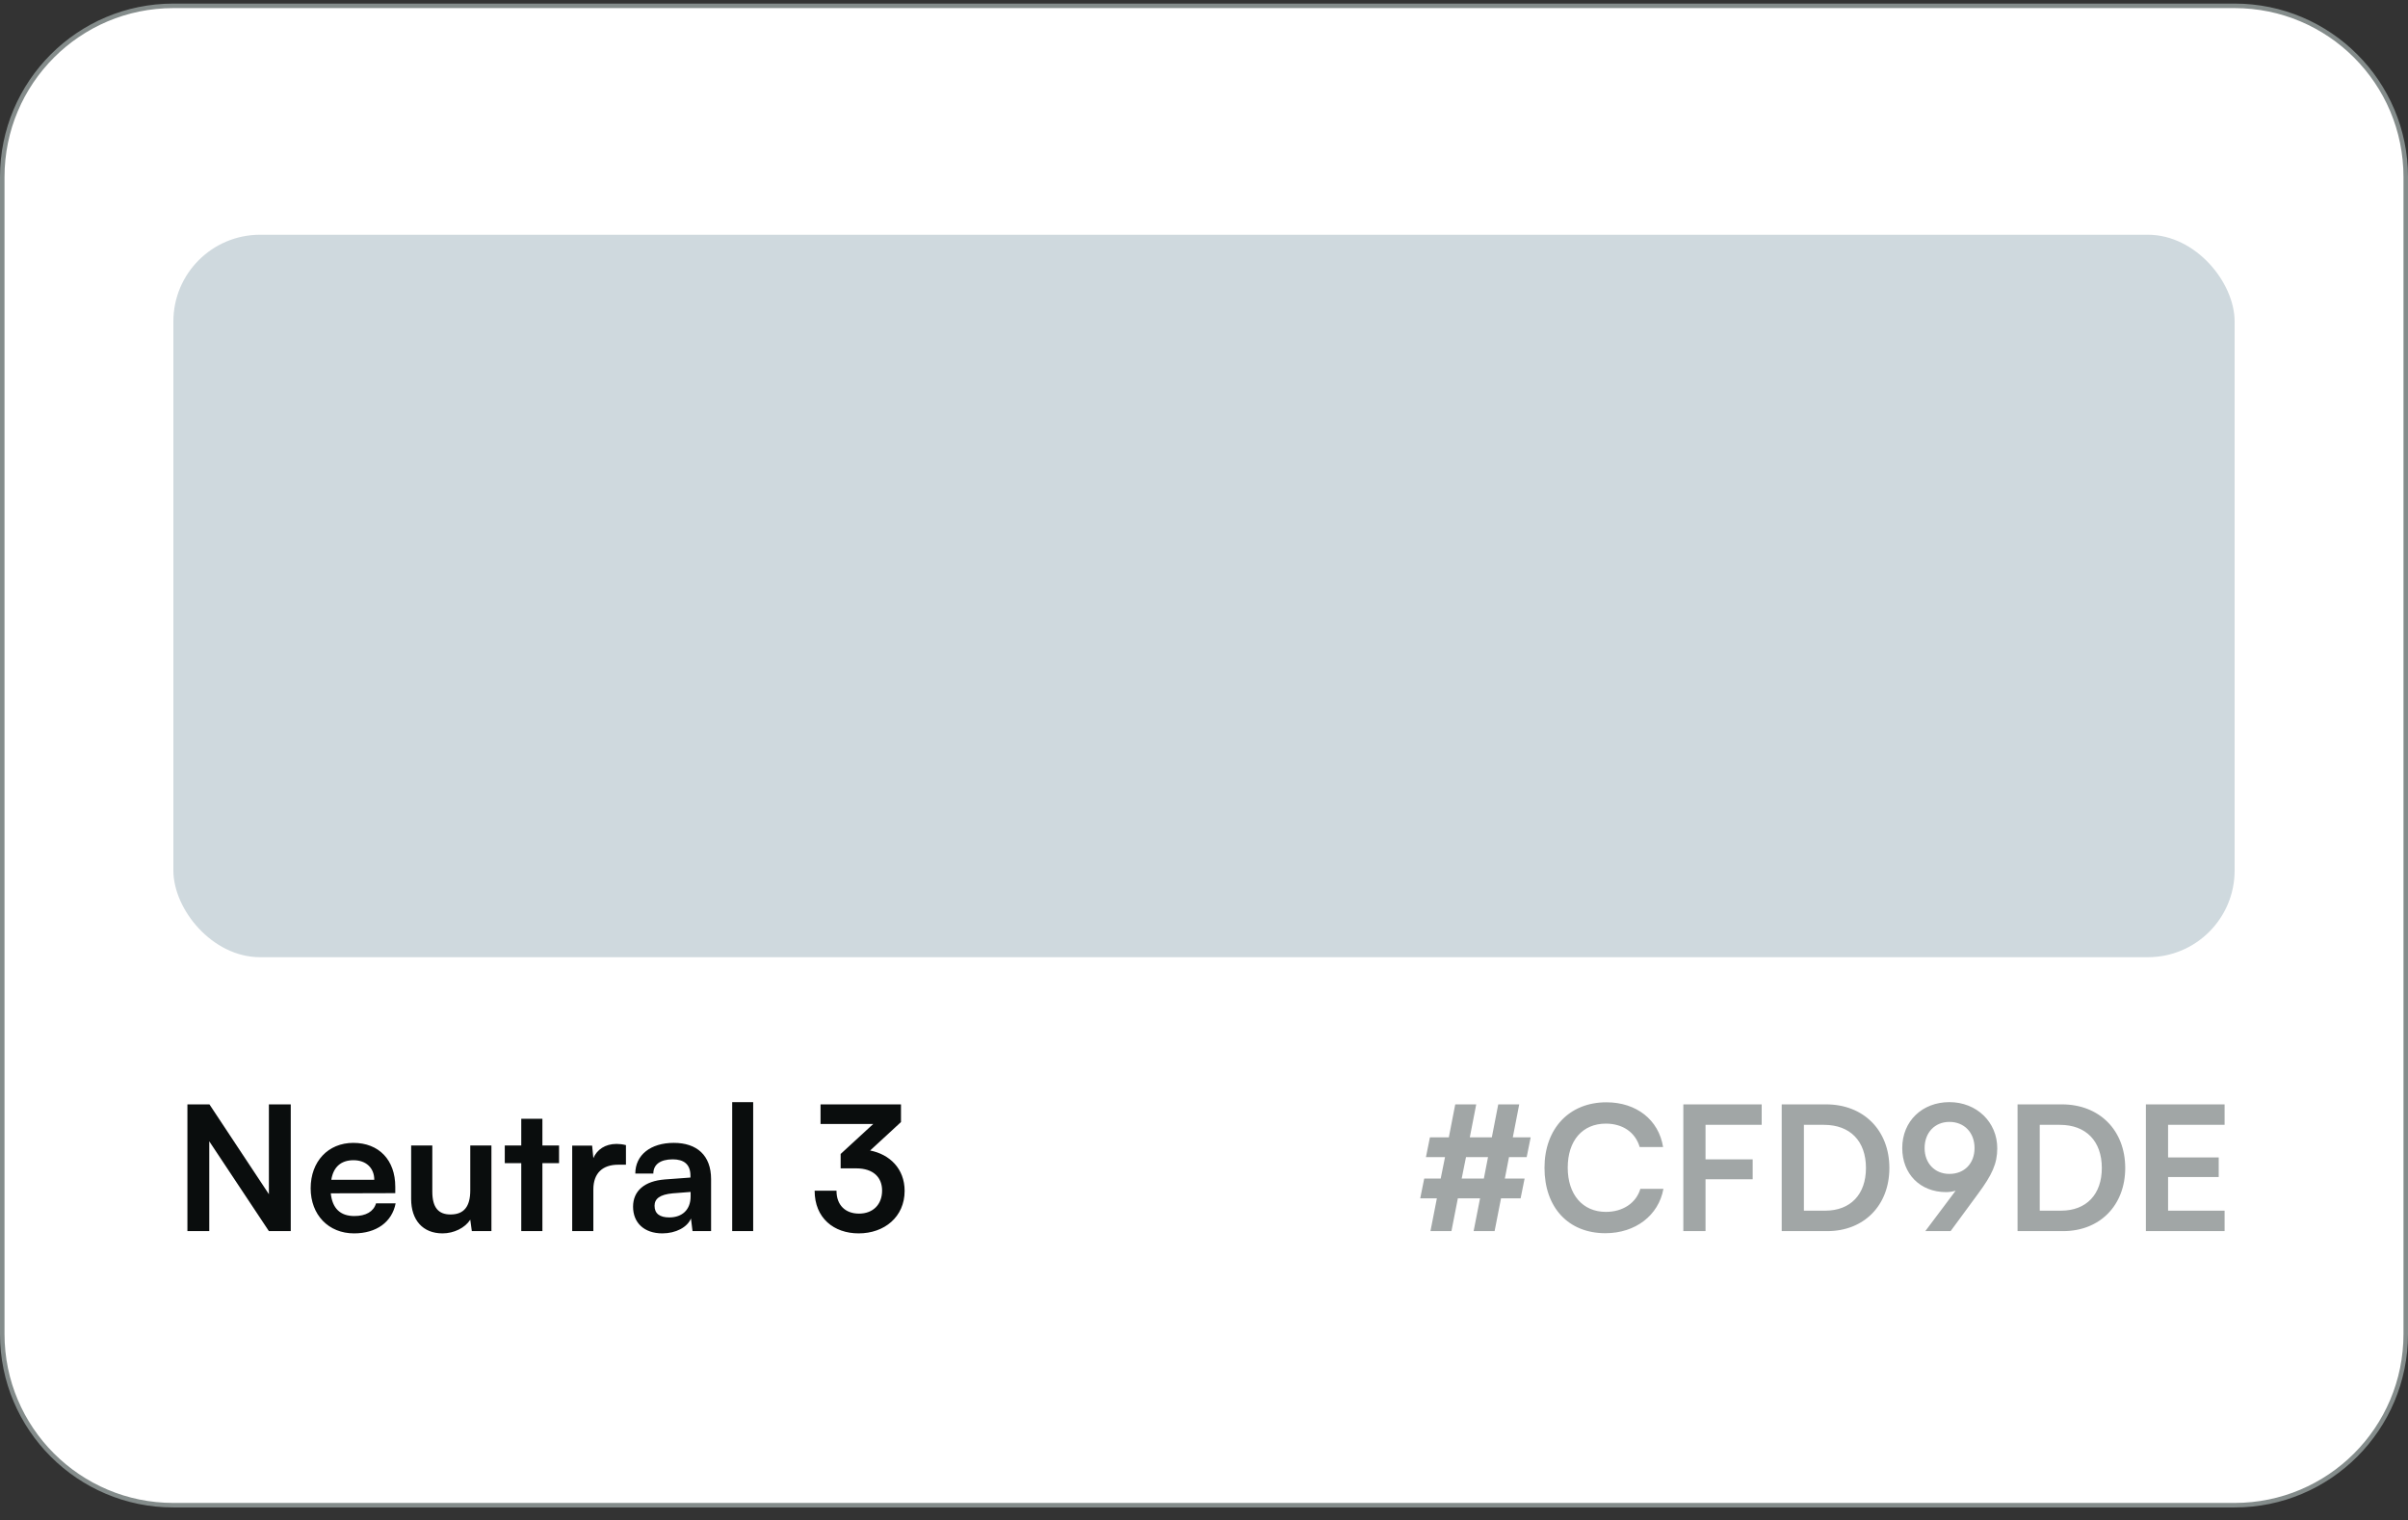 <svg width="160" height="101" viewBox="0 0 160 101" fill="none" xmlns="http://www.w3.org/2000/svg">
<rect x="0" y="0" width="160" height="101" fill="#333333" stroke="none"/>
<path d="M11.52 0.388H148.48C154.759 0.388 159.85 5.479 159.85 11.758V88.638C159.85 94.918 154.759 100.008 148.48 100.008H11.52C5.241 100.008 0.15 94.918 0.15 88.638V11.758C0.15 5.479 5.241 0.388 11.52 0.388Z" fill="white"/>
<path d="M11.52 0.388H148.48C154.759 0.388 159.85 5.479 159.85 11.758V88.638C159.85 94.918 154.759 100.008 148.48 100.008H11.52C5.241 100.008 0.15 94.918 0.15 88.638V11.758C0.15 5.479 5.241 0.388 11.52 0.388Z" stroke="#848C8B" stroke-width="0.3"/>
<rect x="11.52" y="15.598" width="136.96" height="48" rx="5.76" fill="#CFD9DE"/>
<path d="M13.905 81.798H12.453V73.377H13.916L17.867 79.345V73.377H19.319V81.798H17.867L13.905 75.831V81.798ZM23.522 81.948C21.828 81.948 20.642 80.716 20.642 78.953C20.642 77.167 21.805 75.935 23.476 75.935C25.181 75.935 26.264 77.075 26.264 78.849V79.275L21.978 79.287C22.082 80.289 22.612 80.796 23.545 80.796C24.317 80.796 24.823 80.497 24.985 79.955H26.287C26.045 81.199 25.008 81.948 23.522 81.948ZM23.487 77.087C22.658 77.087 22.151 77.536 22.013 78.388H24.869C24.869 77.605 24.328 77.087 23.487 77.087ZM31.247 76.108H32.653V81.798H31.351L31.247 81.038C30.902 81.579 30.165 81.948 29.404 81.948C28.091 81.948 27.319 81.061 27.319 79.667V76.108H28.725V79.172C28.725 80.255 29.151 80.692 29.934 80.692C30.821 80.692 31.247 80.174 31.247 79.091V76.108ZM36.04 81.798H34.635V77.282H33.54V76.108H34.635V74.333H36.04V76.108H37.146V77.282H36.04V81.798ZM41.591 76.084V77.386H41.072C40.059 77.386 39.425 77.928 39.425 79.034V81.798H38.02V76.119H39.344L39.425 76.948C39.667 76.384 40.208 76.004 40.969 76.004C41.164 76.004 41.36 76.027 41.591 76.084ZM44.011 81.948C42.801 81.948 42.064 81.245 42.064 80.174C42.064 79.126 42.824 78.469 44.172 78.365L45.877 78.239V78.112C45.877 77.34 45.416 77.029 44.702 77.029C43.872 77.029 43.411 77.375 43.411 77.974H42.213C42.213 76.741 43.227 75.935 44.771 75.935C46.303 75.935 47.248 76.764 47.248 78.342V81.798H46.015L45.911 80.957C45.669 81.545 44.898 81.948 44.011 81.948ZM44.471 80.888C45.335 80.888 45.888 80.37 45.888 79.494V79.195L44.702 79.287C43.826 79.368 43.492 79.656 43.492 80.116C43.492 80.635 43.838 80.888 44.471 80.888ZM50.045 81.798H48.651V73.228H50.045V81.798ZM56.883 77.628H55.857V76.672L58.023 74.679H54.521V73.377H59.866V74.552L57.816 76.442C59.106 76.695 60.108 77.64 60.108 79.126C60.108 80.854 58.76 81.948 57.055 81.948C55.408 81.948 54.129 80.934 54.129 79.114H55.581C55.581 80.082 56.18 80.635 57.078 80.635C58 80.635 58.611 80.036 58.611 79.103C58.611 78.25 58.057 77.628 56.883 77.628Z" fill="#0A0D0D"/>
<path d="M94.632 78.308H95.727L96.015 76.879H94.748L95.012 75.566H96.268L96.694 73.377H98.088L97.662 75.566H99.125L99.551 73.377H100.945L100.519 75.566H101.706L101.441 76.879H100.266L99.989 78.308H101.302L101.037 79.621H99.736L99.309 81.798H97.915L98.342 79.621H96.867L96.441 81.798H95.047L95.473 79.621H94.367L94.632 78.308ZM97.121 78.308H98.595L98.872 76.879H97.409L97.121 78.308ZM106.668 81.937C104.214 81.937 102.624 80.232 102.624 77.594C102.624 74.978 104.272 73.239 106.737 73.239C108.73 73.239 110.216 74.403 110.504 76.211H108.949C108.661 75.232 107.82 74.656 106.702 74.656C105.147 74.656 104.168 75.785 104.168 77.582C104.168 79.368 105.159 80.52 106.702 80.52C107.843 80.52 108.718 79.921 108.995 78.987H110.527C110.204 80.761 108.661 81.937 106.668 81.937ZM116.457 78.354H113.324V81.798H111.849V73.377H117.056V74.737H113.324V77.029H116.457V78.354ZM121.415 81.798H118.386V73.377H121.335C123.823 73.377 125.54 75.094 125.54 77.605C125.54 80.082 123.858 81.798 121.415 81.798ZM121.196 74.737H119.86V80.439H121.277C122.959 80.439 123.984 79.356 123.984 77.605C123.984 75.82 122.936 74.737 121.196 74.737ZM131.429 79.322L129.609 81.798H127.927L129.943 79.114C129.735 79.172 129.517 79.206 129.309 79.206C127.57 79.206 126.395 77.985 126.395 76.28C126.395 74.483 127.731 73.228 129.528 73.228C131.348 73.228 132.708 74.564 132.708 76.292C132.708 77.305 132.374 78.043 131.429 79.322ZM131.199 76.28C131.199 75.255 130.519 74.541 129.528 74.541C128.56 74.541 127.881 75.255 127.881 76.28C127.881 77.294 128.56 77.997 129.528 77.997C130.53 77.997 131.199 77.294 131.199 76.28ZM137.087 81.798H134.057V73.377H137.006C139.494 73.377 141.211 75.094 141.211 77.605C141.211 80.082 139.529 81.798 137.087 81.798ZM136.868 74.737H135.531V80.439H136.948C138.63 80.439 139.656 79.356 139.656 77.605C139.656 75.82 138.607 74.737 136.868 74.737ZM147.814 81.798H142.584V73.377H147.814V74.737H144.059V76.902H147.423V78.204H144.059V80.439H147.814V81.798Z" fill="#A1A6A6"/>
</svg>
